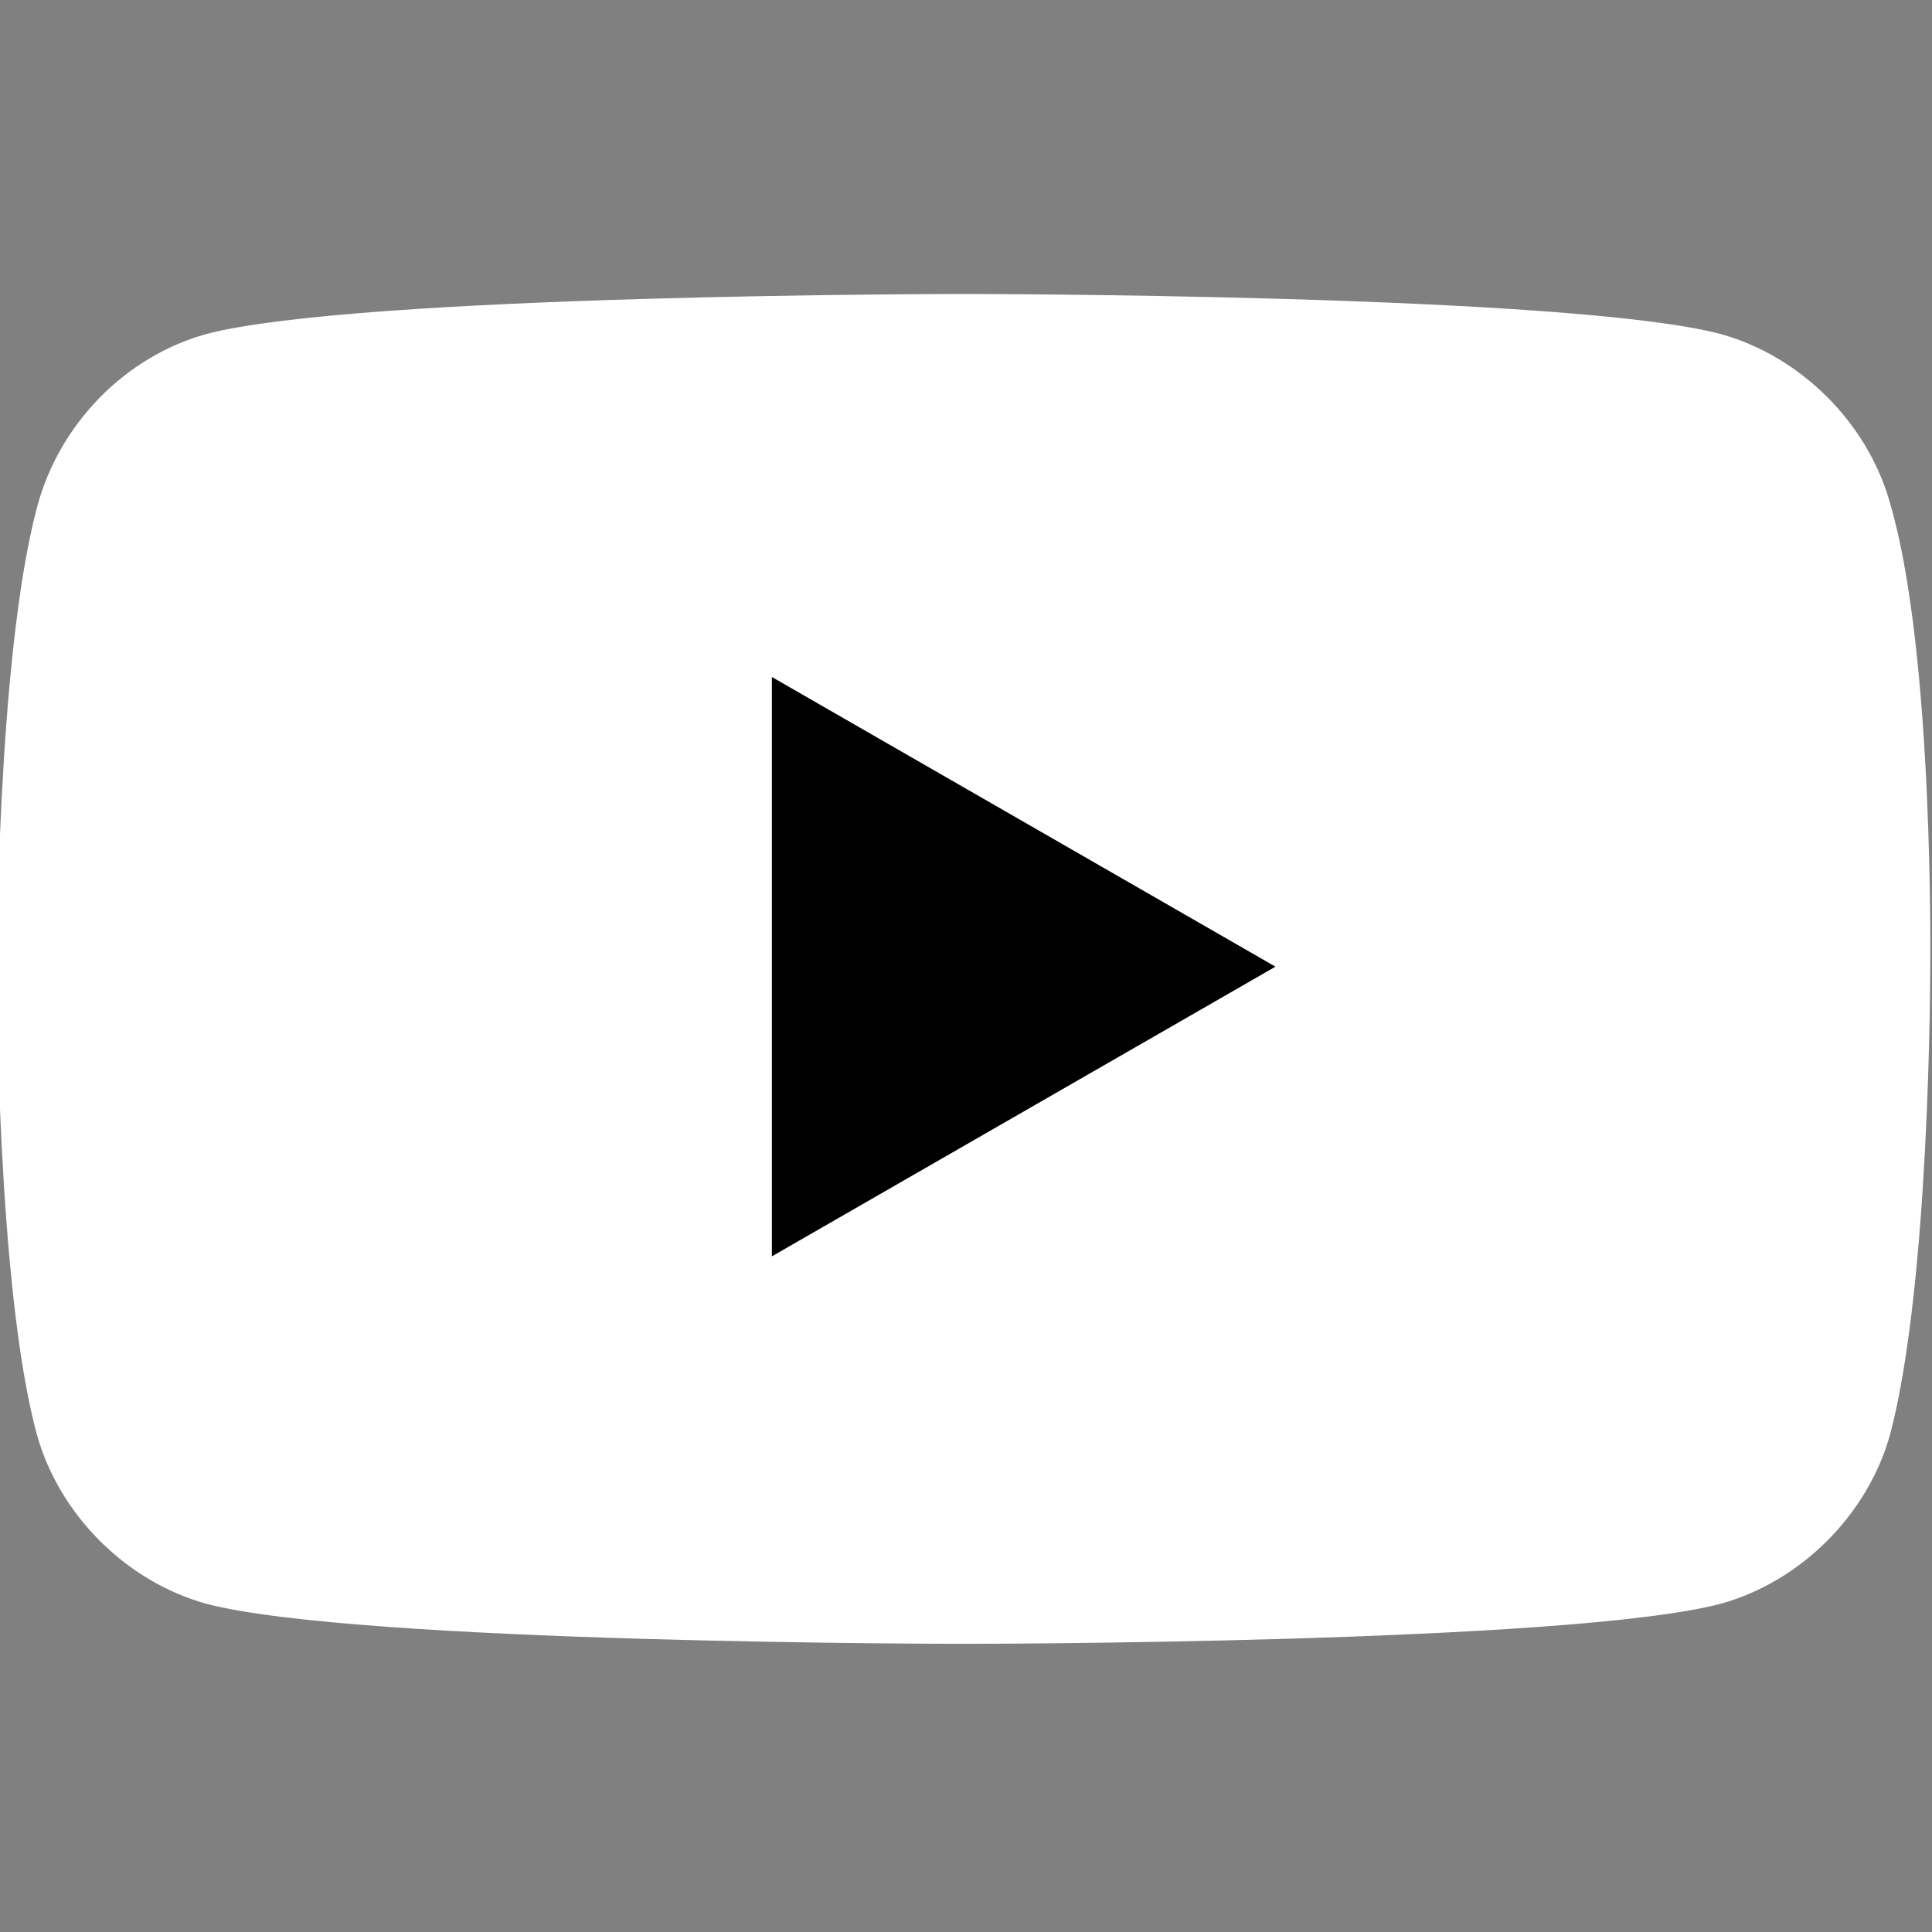 <?xml version="1.0" encoding="utf-8"?>
<!-- Generator: Adobe Illustrator 26.2.1, SVG Export Plug-In . SVG Version: 6.00 Build 0)  -->
<svg version="1.1"
	 id="Слой_1" sodipodi:docname="YouTube_social_white_squircle_(2017).svg" xmlns:cc="http://creativecommons.org/ns#" xmlns:dc="http://purl.org/dc/elements/1.1/" xmlns:inkscape="http://www.inkscape.org/namespaces/inkscape" xmlns:rdf="http://www.w3.org/1999/02/22-rdf-syntax-ns#" xmlns:sodipodi="http://sodipodi.sourceforge.net/DTD/sodipodi-0.dtd" xmlns:svg="http://www.w3.org/2000/svg"
	 xmlns="http://www.w3.org/2000/svg" xmlns:xlink="http://www.w3.org/1999/xlink" x="0px" y="0px" viewBox="0 0 256 256"
	 style="enable-background:new 0 0 256 256;" xml:space="preserve">
<rect x="0" y="0" width="256" height="256" fill="#808080" stroke="none"/>
<style type="text/css">
	.st0{fill:#FFFFFF;}
</style>
<sodipodi:namedview  bordercolor="#666666" borderopacity="1" fit-margin-bottom="0" fit-margin-left="0" fit-margin-right="0" fit-margin-top="0" gridtolerance="10" guidetolerance="10" id="namedview13" inkscape:current-layer="Слой_1" inkscape:cx="140.1615" inkscape:cy="129.72071" inkscape:pageopacity="0" inkscape:pageshadow="2" inkscape:window-height="715" inkscape:window-maximized="1" inkscape:window-width="1366" inkscape:window-x="-8" inkscape:window-y="-8" inkscape:zoom="1.18" objecttolerance="10" pagecolor="#ffffff" showgrid="false">
	</sodipodi:namedview>
<g id="g5360">
	<g id="g4167" transform="matrix(5.903,0,0,5.903,521.397,-711.318)">
		<path id="path4156" inkscape:connector-curvature="0" class="st0" d="M-45.9,131.8c-0.5-1.8-2-3.3-3.8-3.8c-3.4-0.9-17-0.9-17-0.9
			s-13.6,0-17,0.9c-1.8,0.5-3.3,2-3.8,3.9c-0.9,3.4-0.9,10.4-0.9,10.4s0,7.1,0.9,10.4c0.5,1.8,2,3.3,3.8,3.8c3.4,0.9,17,0.9,17,0.9
			s13.6,0,17-0.9c1.8-0.5,3.3-2,3.8-3.8c0.9-3.4,0.9-10.4,0.9-10.4S-44.9,135.2-45.9,131.8z M-71,148.7v-13l11.3,6.5L-71,148.7z"/>
		<polygon points="-59.7,142.2 -71,148.7 -71,135.7 		"/>
	</g>
</g>
</svg>
